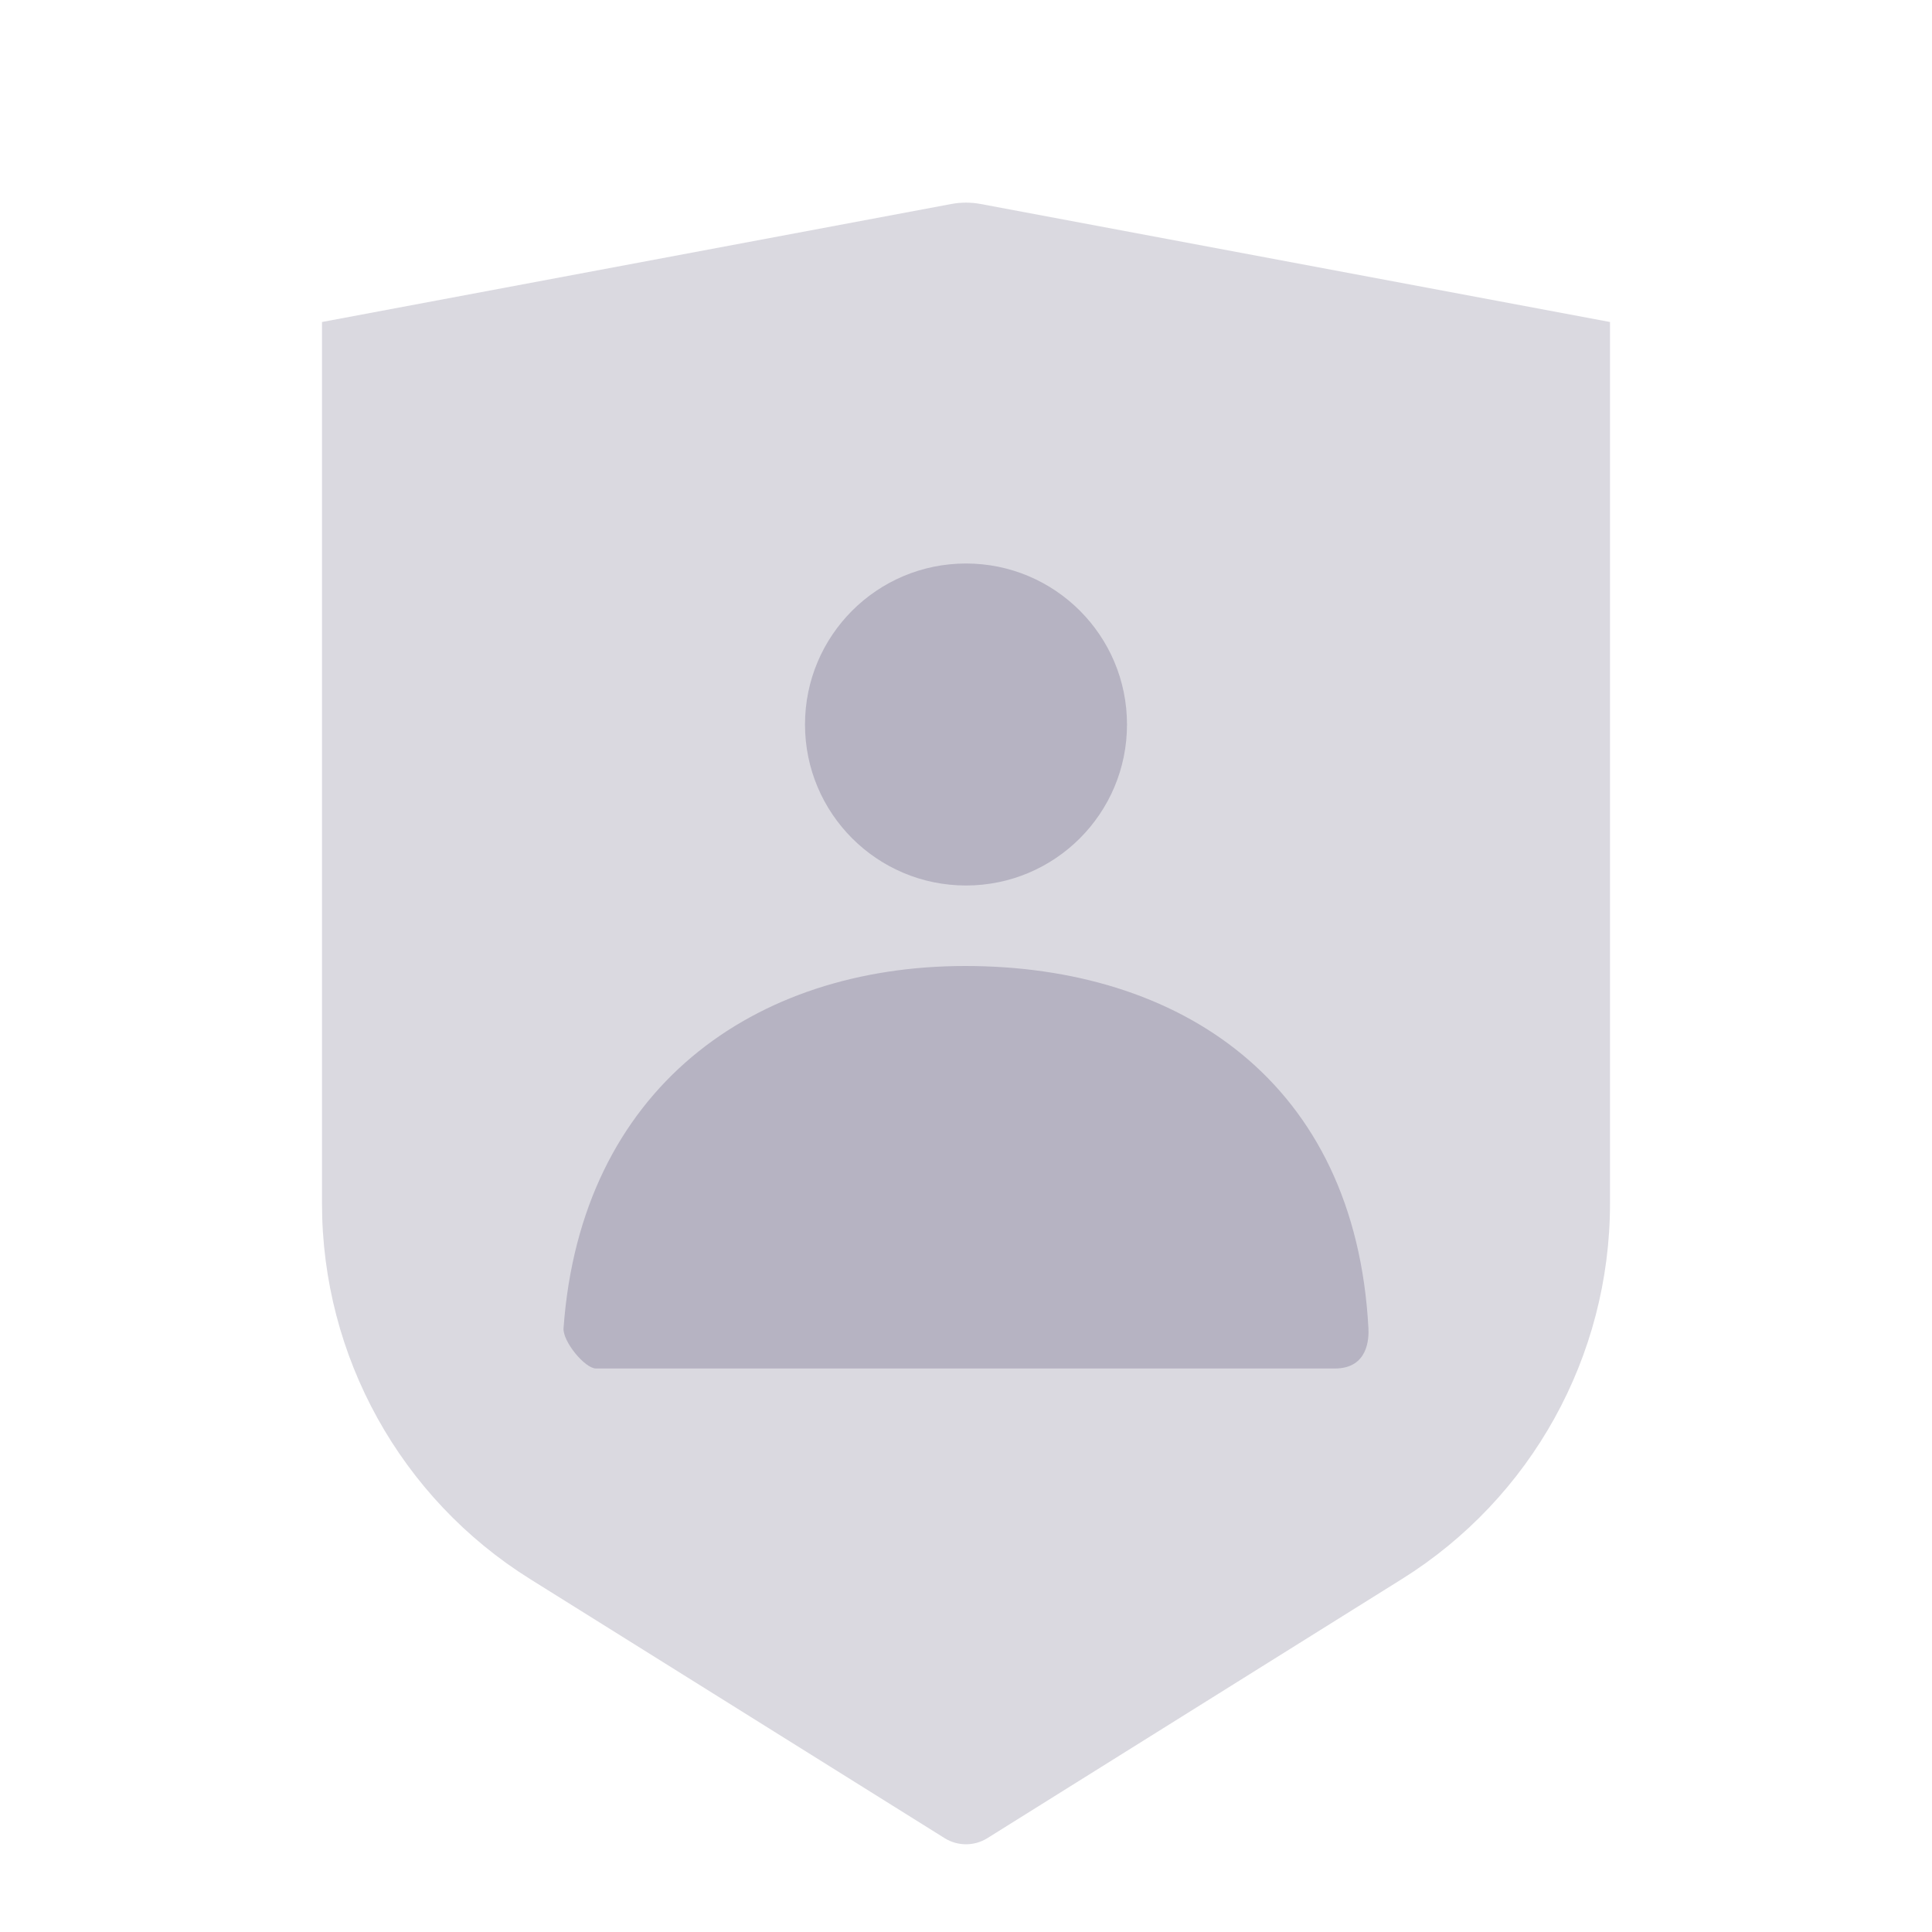 <?xml version="1.0" encoding="UTF-8"?>
<svg width="48px" height="48px" viewBox="0 0 48 48" version="1.1" xmlns="http://www.w3.org/2000/svg" xmlns:xlink="http://www.w3.org/1999/xlink">
    <!-- Generator: Sketch 58 (84663) - https://sketch.com -->
    <title>iconCensorship</title>
    <desc>Created with Sketch.</desc>
    <g id="Page-1" stroke="none" stroke-width="1" fill="none" fill-rule="evenodd">
        <g id="Asset-Export" transform="translate(-1100, -2395)">
            <g id="Stockholm-icons-/-Communication-/-Shield-user" transform="translate(1100, 2395)">
                <rect id="bound" x="0" y="0" width="48" height="48"></rect>
                <path d="M8,8 L23.631,5.069 C23.875,5.023 24.125,5.023 24.369,5.069 L40,8 L40,8 L40,29.903 C40,33.696 38.046,37.221 34.83,39.231 L24.53,45.669 C24.206,45.871 23.794,45.871 23.47,45.669 L13.17,39.231 C9.954,37.221 8,33.696 8,29.903 L8,8 L8,8 Z" id="Path-50" fill="#DAD9E0" fill-rule="evenodd"></path>
                <path d="M24,22 C21.791,22 20,20.209 20,18 C20,15.791 21.791,14 24,14 C26.209,14 28,15.791 28,18 C28,20.209 26.209,22 24,22 Z" id="Mask" fill="#B6B3C2" fill-rule="evenodd"></path>
                <path d="M14.001,32.999 C14.431,27.033 18.735,24 23.981,24 C29.301,24 33.672,26.866 33.998,33 C34.011,33.244 33.998,34 33.163,34 C29.046,34 22.927,34 14.808,34 C14.53,34 13.977,33.324 14.001,32.999 Z" id="Mask-Copy" fill="#B6B3C2" fill-rule="evenodd"></path>
            </g>
        </g>
    </g>
</svg>